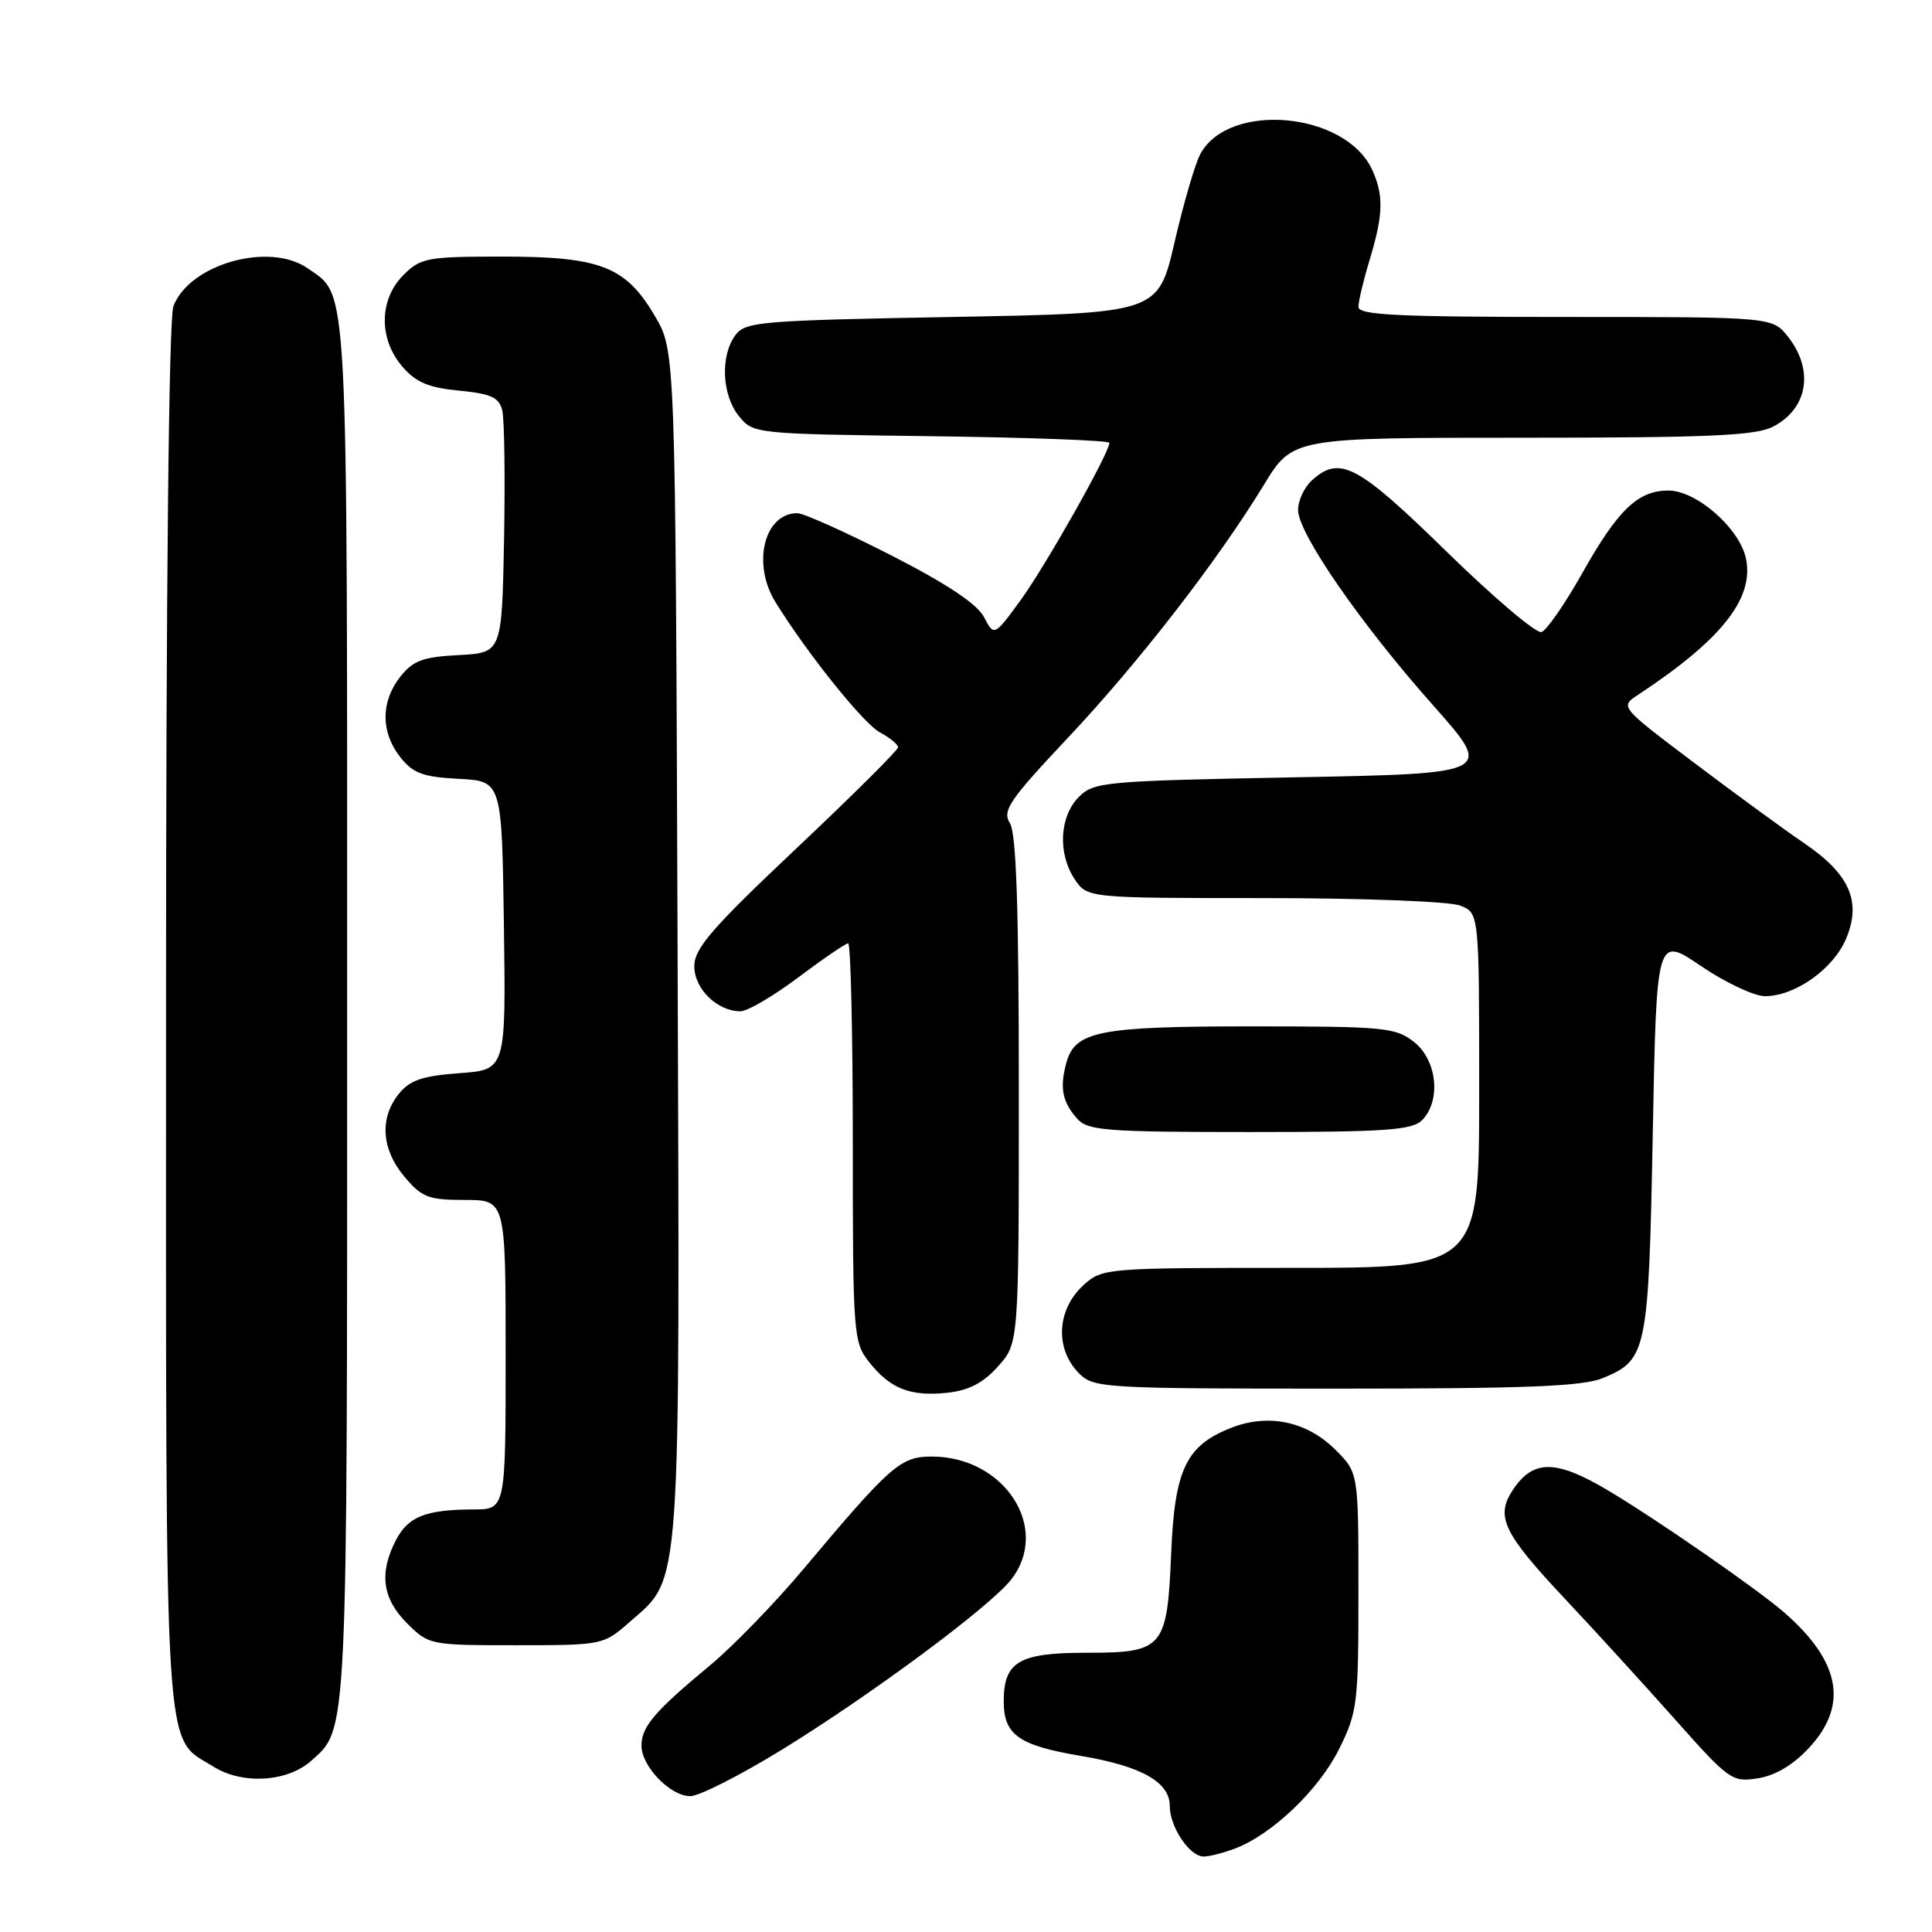 <?xml version="1.0" encoding="UTF-8" standalone="no"?>
<!DOCTYPE svg PUBLIC "-//W3C//DTD SVG 1.1//EN" "http://www.w3.org/Graphics/SVG/1.1/DTD/svg11.dtd" >
<svg xmlns="http://www.w3.org/2000/svg" xmlns:xlink="http://www.w3.org/1999/xlink" version="1.1" viewBox="0 0 256 256">
 <g >
 <path fill="currentColor"
d=" M 163.65 244.94 C 168.55 243.08 174.73 237.18 177.41 231.81 C 179.87 226.87 180.00 225.80 180.00 210.88 C 180.00 195.15 180.00 195.15 176.96 192.11 C 173.22 188.38 168.19 187.28 163.31 189.13 C 157.20 191.46 155.65 194.62 155.19 205.76 C 154.66 218.44 154.18 219.00 143.92 219.00 C 135.01 219.00 133.00 220.18 133.00 225.45 C 133.00 229.87 134.98 231.28 143.19 232.66 C 151.25 234.02 155.00 236.13 155.00 239.30 C 155.00 242.08 157.63 246.00 159.49 246.00 C 160.25 246.00 162.12 245.52 163.65 244.94 Z  M 103.55 231.88 C 115.46 224.55 131.12 212.93 133.96 209.33 C 139.29 202.55 133.14 193.00 123.45 193.00 C 119.33 193.00 118.02 194.15 106.52 207.84 C 102.69 212.41 97.06 218.21 94.02 220.72 C 86.74 226.76 85.00 228.80 85.00 231.30 C 85.00 234.05 88.81 238.00 91.47 238.00 C 92.64 238.00 98.07 235.24 103.55 231.88 Z  M 41.22 233.33 C 46.10 228.98 46.00 231.09 46.00 133.98 C 46.00 35.52 46.20 39.36 40.78 35.56 C 35.70 32.00 25.10 34.99 22.98 40.57 C 22.37 42.16 22.00 77.60 22.00 134.61 C 22.00 235.60 21.64 229.92 28.30 234.10 C 32.12 236.49 38.06 236.14 41.22 233.33 Z  M 239.75 231.55 C 244.92 225.95 243.87 220.20 236.51 213.74 C 233.10 210.74 219.83 201.53 213.21 197.57 C 206.18 193.36 203.14 193.34 200.43 197.47 C 198.14 200.96 199.21 203.18 207.38 211.87 C 211.33 216.07 217.89 223.26 221.97 227.85 C 229.12 235.90 229.52 236.18 232.95 235.63 C 235.27 235.26 237.63 233.85 239.75 231.55 Z  M 83.40 214.95 C 90.34 208.86 90.09 212.32 89.78 125.00 C 89.50 46.50 89.50 46.50 86.78 41.88 C 82.91 35.30 79.59 34.00 66.55 34.00 C 56.59 34.00 55.75 34.16 53.45 36.45 C 50.22 39.69 50.16 44.91 53.31 48.57 C 55.10 50.66 56.78 51.37 60.82 51.76 C 65.07 52.17 66.12 52.65 66.55 54.38 C 66.84 55.55 66.94 63.25 66.79 71.50 C 66.50 86.50 66.50 86.50 60.78 86.80 C 56.02 87.05 54.73 87.53 53.03 89.68 C 50.44 92.98 50.44 97.02 53.03 100.32 C 54.73 102.47 56.02 102.95 60.78 103.20 C 66.50 103.50 66.50 103.50 66.77 122.63 C 67.04 141.76 67.04 141.76 60.87 142.20 C 55.98 142.56 54.32 143.12 52.85 144.94 C 50.26 148.14 50.54 152.30 53.59 155.92 C 55.89 158.66 56.77 159.00 61.59 159.00 C 67.00 159.00 67.00 159.00 67.00 179.50 C 67.00 200.00 67.00 200.00 62.75 200.01 C 56.40 200.03 54.08 200.95 52.46 204.08 C 50.21 208.43 50.66 211.81 53.92 215.08 C 56.82 217.97 56.96 218.00 68.39 218.00 C 79.83 218.00 79.96 217.97 83.40 214.95 Z  M 132.25 181.05 C 135.00 177.97 135.00 177.97 135.00 144.47 C 135.00 120.43 134.67 110.44 133.82 109.08 C 132.78 107.42 133.70 106.06 141.43 97.84 C 150.87 87.82 161.31 74.35 167.47 64.25 C 171.28 58.00 171.28 58.00 201.69 58.00 C 226.42 58.00 232.63 57.73 234.93 56.54 C 239.55 54.15 240.40 49.05 236.93 44.63 C 234.85 42.00 234.85 42.00 207.43 42.00 C 185.16 42.00 180.00 41.75 180.00 40.66 C 180.00 39.92 180.67 37.11 181.49 34.41 C 183.29 28.46 183.37 25.90 181.83 22.52 C 178.32 14.82 162.80 13.40 159.04 20.43 C 158.36 21.70 156.82 26.96 155.63 32.12 C 153.45 41.50 153.45 41.50 126.14 42.00 C 100.58 42.47 98.75 42.62 97.42 44.44 C 95.42 47.18 95.66 52.35 97.91 55.14 C 99.81 57.48 99.99 57.50 123.41 57.80 C 136.38 57.97 147.00 58.36 147.00 58.68 C 147.00 60.00 138.62 74.85 135.31 79.42 C 131.73 84.34 131.73 84.34 130.38 81.76 C 129.48 80.03 125.45 77.35 118.10 73.59 C 112.08 70.52 106.48 68.00 105.65 68.00 C 101.26 68.00 99.61 74.70 102.75 79.78 C 106.96 86.59 114.42 95.89 116.61 97.06 C 117.93 97.76 119.00 98.65 119.00 99.02 C 119.00 99.40 112.92 105.44 105.50 112.44 C 94.30 123.01 92.00 125.67 92.00 128.03 C 92.00 131.04 95.04 134.00 98.12 134.00 C 99.05 134.00 102.50 131.97 105.79 129.50 C 109.08 127.03 112.05 125.00 112.39 125.00 C 112.72 125.00 113.00 136.86 113.00 151.37 C 113.00 176.78 113.08 177.83 115.14 180.45 C 117.94 184.01 120.62 185.07 125.50 184.55 C 128.38 184.24 130.27 183.26 132.25 181.05 Z  M 212.45 182.58 C 218.23 180.17 218.45 179.08 219.00 150.25 C 219.50 124.01 219.50 124.01 225.38 128.00 C 228.62 130.20 232.45 132.00 233.88 132.00 C 237.87 131.99 242.95 128.38 244.63 124.35 C 246.68 119.45 245.09 115.84 239.11 111.76 C 236.57 110.04 230.03 105.26 224.57 101.14 C 214.64 93.65 214.64 93.65 217.03 92.08 C 228.08 84.80 232.42 79.34 231.36 74.06 C 230.56 70.06 224.82 65.00 221.08 65.00 C 217.03 65.00 214.40 67.52 209.65 75.96 C 207.37 80.01 204.94 83.52 204.26 83.75 C 203.57 83.98 197.91 79.18 191.67 73.08 C 179.86 61.54 177.53 60.31 173.83 63.65 C 172.82 64.57 172.00 66.33 172.00 67.57 C 172.00 70.66 180.28 82.64 189.93 93.50 C 197.92 102.50 197.92 102.50 171.49 103.00 C 146.36 103.48 144.95 103.60 142.96 105.59 C 140.40 108.16 140.13 113.03 142.37 116.45 C 144.05 119.00 144.05 119.00 167.46 119.00 C 180.33 119.00 192.02 119.44 193.43 119.98 C 196.00 120.95 196.00 120.95 196.00 144.48 C 196.00 168.00 196.00 168.00 171.06 168.00 C 146.60 168.00 146.06 168.04 143.61 170.25 C 140.01 173.49 139.74 178.74 143.00 182.00 C 144.92 183.92 146.33 184.00 177.03 184.00 C 202.39 184.00 209.77 183.71 212.45 182.58 Z  M 188.43 148.43 C 190.98 145.87 190.43 140.48 187.37 138.07 C 184.91 136.14 183.44 136.00 165.91 136.00 C 145.52 136.00 142.41 136.62 141.27 140.92 C 140.40 144.19 140.78 146.05 142.75 148.25 C 144.14 149.81 146.59 150.00 165.58 150.00 C 183.59 150.00 187.10 149.76 188.43 148.43 Z "/>
</g>
</svg>